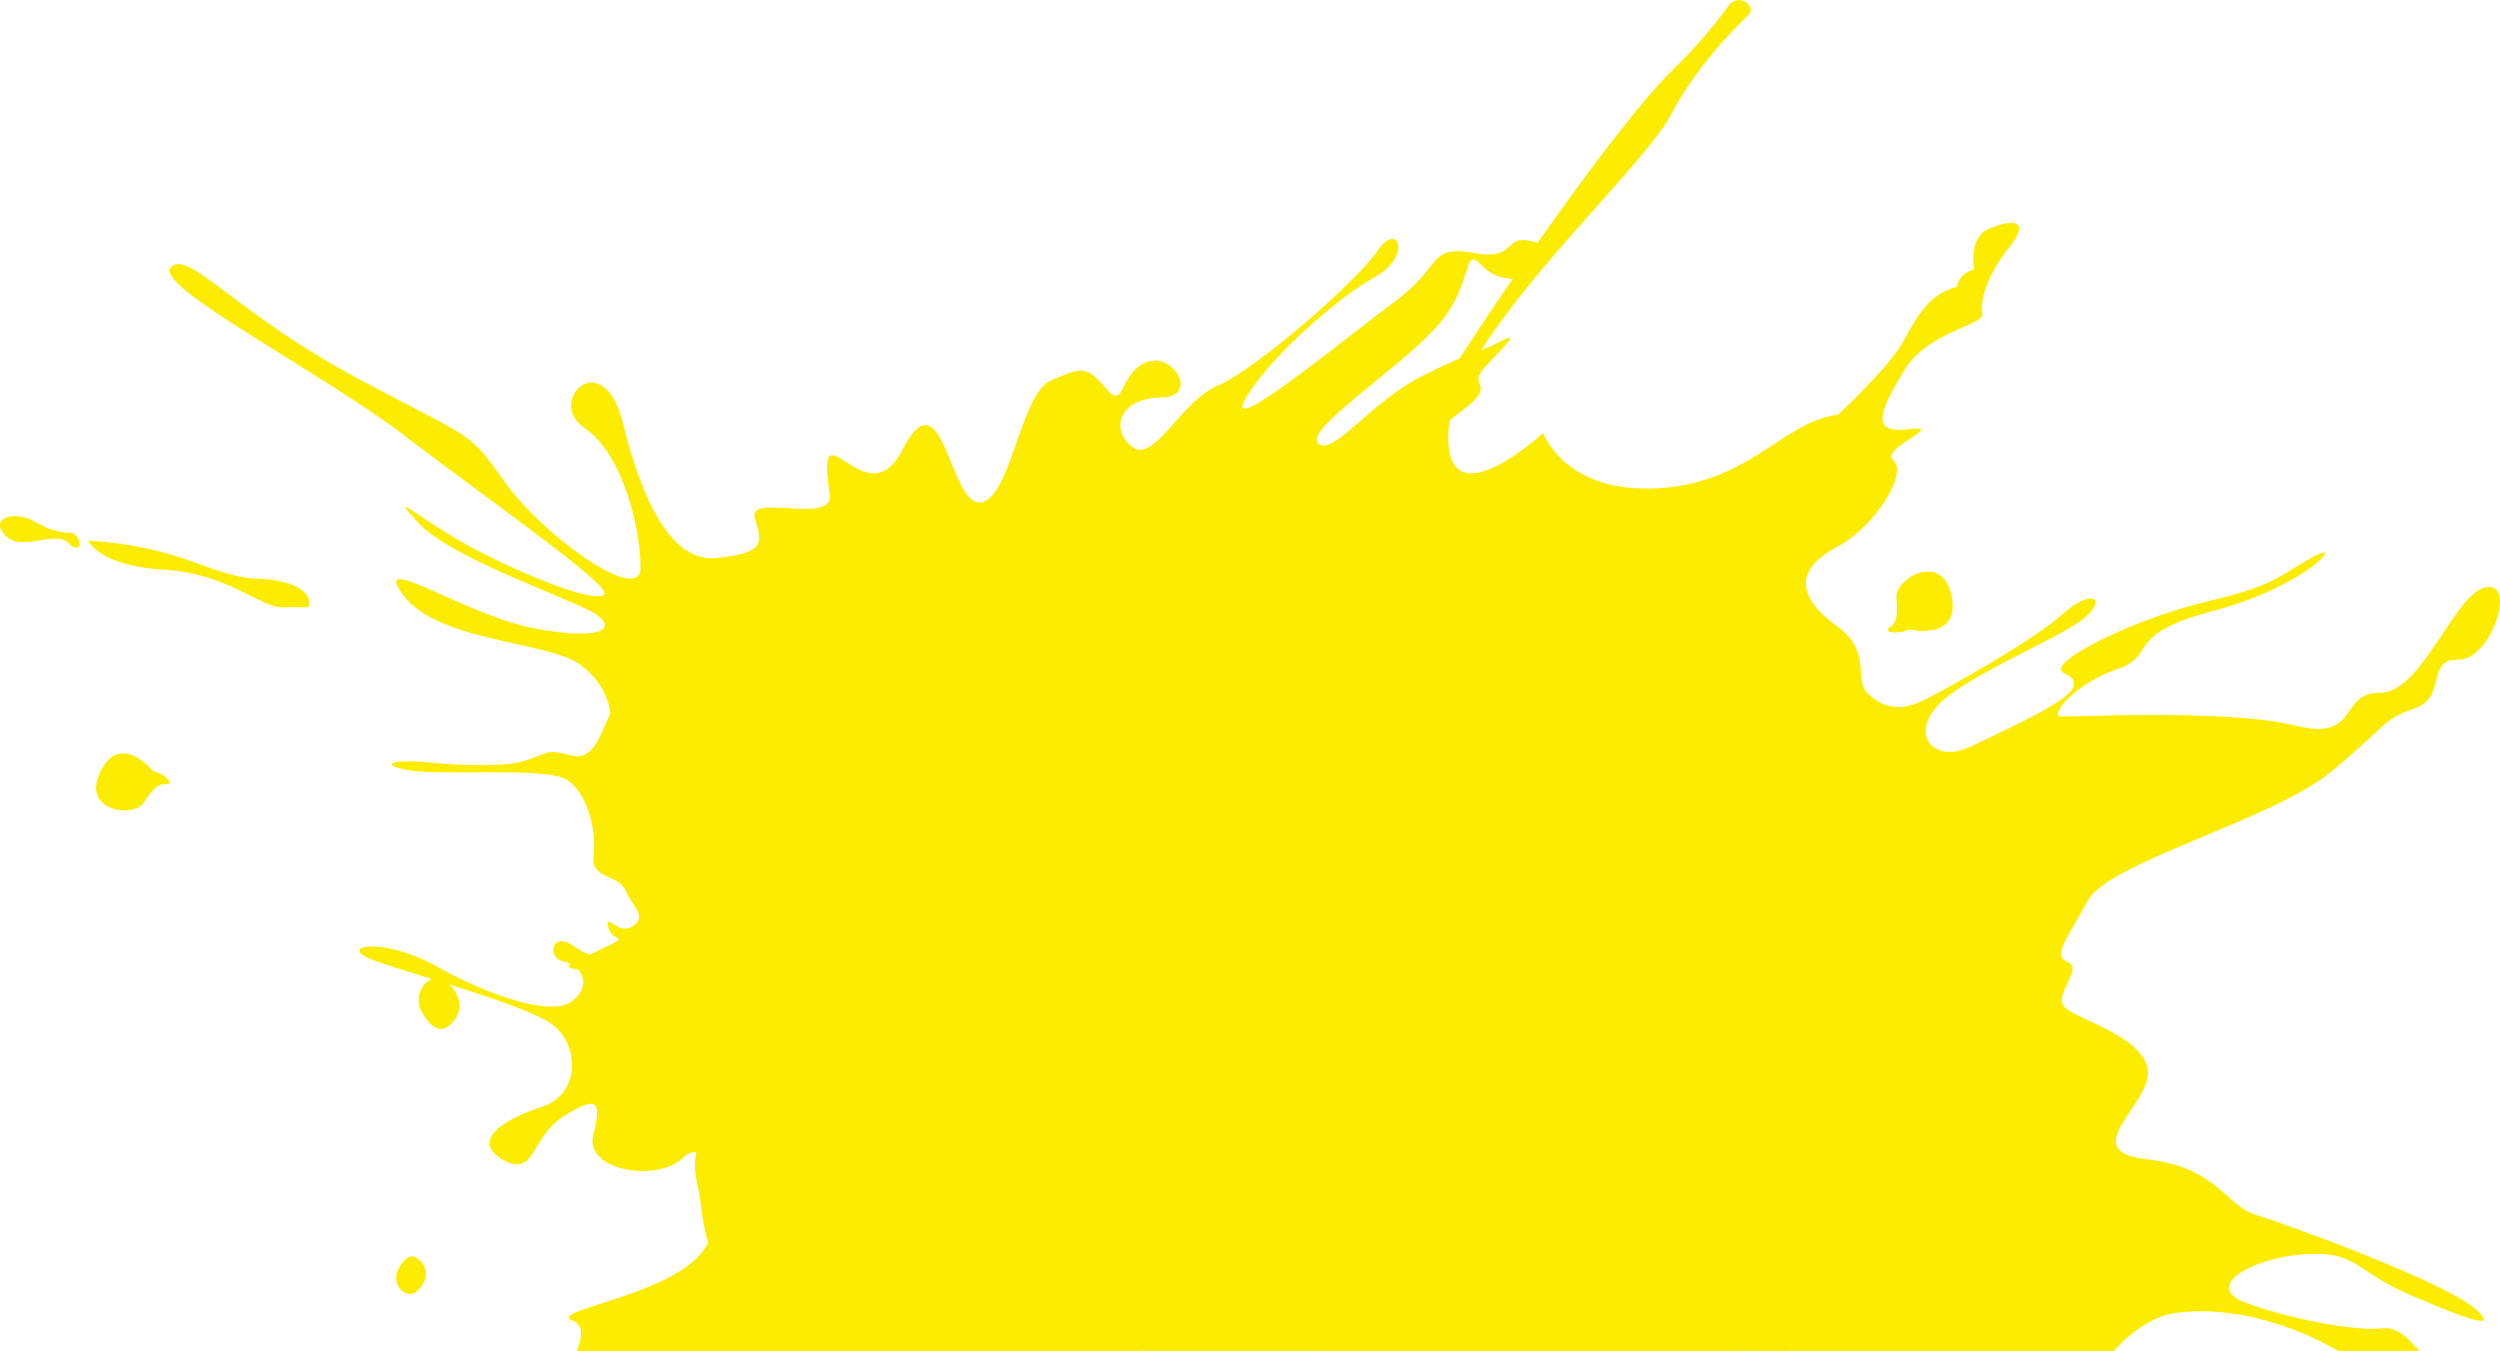 <?xml version="1.0" encoding="UTF-8"?>
<svg id="Layer_2" data-name="Layer 2" xmlns="http://www.w3.org/2000/svg" xmlns:xlink="http://www.w3.org/1999/xlink" viewBox="0 0 417.68 225.71">
  <defs>
    <style>
      .cls-1 {
        fill: #fff;
      }

      .cls-2 {
        mask: url(#mask);
      }

      .cls-3 {
        fill: #fcec00;
        fill-rule: evenodd;
      }
    </style>
    <mask id="mask" x="91.39" y="-.18" width="334.61" height="353.79" maskUnits="userSpaceOnUse">
      <g id="mask0_71_238" data-name="mask0 71 238">
        <path class="cls-1" d="m426-.18H91.39v353.79h334.61V-.18Z"/>
      </g>
    </mask>
  </defs>
  <g id="Layer_1-2" data-name="Layer 1">
    <g>
      <g class="cls-2">
        <path class="cls-3" d="m97.24,162.01c4.67.44,7.49,5.89,12.43,12.01,4.94,6.12,15.74,6.24,10.12,12.48-5.61,6.25-3.28,10.23-2.84,13.65.44,3.42,1.06,9.88,4.51,13.43,2.4,2.46,9.17,7.83,8.75,12.12h222.95c2.7-3.05,6.54-5.8,10.19-6.33,8.26-1.19,18.42,1.2,27.33,6.33h13.56c-1.96-1.92-3.35-4.11-6.48-3.76-4.3.48-15.27-1.57-22.56-4.28-7.29-2.71.99-7.53,9.86-8.11,8.88-.58,8.1,2.74,17.86,6.91,9.77,4.17,14.24,5.67,11.05,2.57-4.86-4.72-31.95-14.46-37.13-16.09-5.18-1.64-6.36-7.94-18.31-9.28-11.95-1.34,1.33-9.55.29-15.07-1.03-5.52-11.51-8.14-13.77-10.22-2.26-2.07,3.14-6.55.44-7.62-2.69-1.07-.12-3.97,3.37-10.35,3.48-6.39,31.03-13.42,40.83-21.64,9.8-8.21,8.36-8.52,13.76-10.41,5.4-1.89,1.79-8.24,7.25-8.14,5.45.11,9.86-13.12,4.6-12.09-5.26,1.03-10.64,17.69-17.67,17.62-7.03-.08-3.19,8.23-14.24,5.47-11.04-2.77-36.99-1.41-39.07-1.51-2.08-.1,2.51-5.59,9.38-7.89,6.87-2.29.8-5.73,16.14-9.77,15.34-4.04,22.25-12.1,16.68-9.05-5.57,3.05-6.13,4.76-17.33,7.39-11.2,2.64-21.64,7.82-24.11,10.21-2.48,2.4,2.04,1.54,1.35,4.1-.69,2.55-11.24,7.13-17.13,10.02-5.89,2.89-10.24-1.58-5.65-6.74,4.59-5.16,21.5-11.68,24.97-15.04,3.47-3.36.36-4.34-4.14-.22-4.49,4.12-20.1,12.9-23.33,14.39-3.23,1.49-5.98,1.55-8.9-1.04-2.92-2.59.95-6.93-5.55-11.61-6.49-4.69-6.8-9.35.01-12.95,6.81-3.59,12.06-12.58,9.62-14.58-2.44-2.01,9.16-6.02,2.58-5.21-6.58.82-4.86-2.96-.88-9.68,3.98-6.71,13.53-7.7,13.17-9.6-.36-1.91.39-5.94,4.48-11.1,4.08-5.17-.29-4.53-3.57-3.02-3.27,1.52-2.29,6.73-2.29,6.73-2.68.65-2.83,2.89-2.83,2.89-4.67,1.07-6.74,5.02-9.12,9.29-2.38,4.26-10.8,12.07-10.8,12.07-9.27,1.08-14.92,11.8-30.9,12.32-14.92.49-18.35-9.28-18.35-9.28,0,0-16.65,15.37-15.83-.27.81-15.64,32.02-43.08,37.14-52.85,4.22-8.06,10.79-14.62,12.96-16.67.43-.39.53-1.01.24-1.51,0,0,0,0,0,0-.35-.62-.99-1.01-1.7-1.04-.7-.03-1.37.31-1.77.89-1.87,2.57-5.14,6.71-9.8,11.22-7.73,7.49-28.5,36.29-43.56,61.06-6.14,10.09-30.59,12.32-38.47,7.33-7.88-4.99-25.22,3.5-31.66,6.39-6.45,2.88-13.65,6.01-17.36,12.82-3.72,6.81-9.73,6.7-9.73,6.7,5.68,6.85-11.13,10.94-13.77,14.95-2.64,4.01-5.49,12.22-9.55,12.95-4.06.73-14.24-4.64-13.94-3.01.3,1.63,8.19,2.17,13.71,4.99,5.52,2.83-4.28,12.33-4.28,12.33,1.26,2.47-3.75,6.91-9.14,9.56-5.38,2.65-8.79,3.41-4.12,3.85Z"/>
      </g>
      <path class="cls-3" d="m231.38,210.86c-2.22-.44-7.32,6.89-12.34,14.85h71.2c.46-1.92,1.5-3.46,3.35-3.82,4.26-.82,7.62,1.49,8.11.36.49-1.13,5.3-1.89,8.68-2.2,3.39-.3,5.26-1.94,3.29-2.34-1.97-.4-4.13,1.12-6.26,1.16-2.13.03-7.3-.96-10.27.27-2.97,1.23-5.1,2.11-9.19,1.46,0,0-2.26-1.06-7.62-2.43-5.37-1.37-14.6-12.19-12.96-18.43,1.63-6.24,19.61-31.75,19.52-37.68-.1-5.94.96-9.92.96-9.92l-.64-.68s-1.12,6.24-3.07,11.95c-1.94,5.7-11.16,27.79-17.34,33.91-6.18,6.12-8.38-6.99-8.38-6.99,0,0-5.51,2.21-11.52-4.06-6.43-6.72-4.32-12.99-7.73-17.19,0,0-.25-6.32.53-8.88.79-2.55,1.58-4.86.08-7.16,0,0,.88-.89.02-2.22,0,0,2.59-1.53,1.86-3.43-.73-1.9-2.29-3.91-2.74-.34-.45,3.58-1.82,5.37-2.77,5.93-.95.56,2.62,4.82,1.48,8.94-1.14,4.11-2,6.21-4.4,3.22-2.4-2.99.75,3.24-1.1,2.99-1.85-.26-3.42,5.21-2.08,9.32,1.34,4.11,5.97,34.35,1.31,33.43Z"/>
      <path class="cls-3" d="m148.94,196.12c-4.17-1.98-9.59-5.7-11.18-7.64-1.59-1.94-3.81-.75-6.13-1.6-2.32-.85-6.99-3.84-10.27-5.82,0,0,5.42,3.98,8.92,6.36,3.49,2.37,1.54,3.4,7.81,5.05,6.27,1.65,11.95,5.09,15.07,9.12,3.12,4.04,1.36,13.33-1.87,10.27-3.23-3.05-5.53-6.28-9.23-8.53-3.7-2.25-2.53-1.12-.79,1.13,1.73,2.24-.17,2.06,5.31,5.23,5.48,3.16,7.75,4.96,7.69,9.71-.04,3.41-.03,4.38.46,6.31h35.67c-10.01-13.35-21.44-29.22-24.51-31.66-5.53-4.38-8.65-2.53-11.49-4.04-2.84-1.51-18.19-8.98-22.18-9.22-2.62-.15-.13,1.12,5.68,3.57,5.8,2.45,6.87.9,10.32,4.74,3.45,3.84,4.89,9.01.72,7.03Z"/>
      <path class="cls-3" d="m318.95,105.17s8.64,2,7.11-5.58c-1.54-7.58-9.5-2.92-9.22.27.28,3.19-.04,4.26-1.13,4.99-1.09.74,1.06,1.27,3.25.31Z"/>
      <path class="cls-3" d="m67.83,72.98c14.81,11.25,33.73,24.46,33.15,26.21-.58,1.75-11.03-1.96-20.85-7.02-9.82-5.06-15.82-11.01-10.33-4.92,5.49,6.09,25.78,12.83,29.58,15.26,3.8,2.43,1.36,4.68-10.22,2.45-11.58-2.24-27.5-13.22-21.76-5.5,5.73,7.72,24.02,7.73,29.28,11.42,5.26,3.68,5.26,8.41,5.26,8.41h.01c-1.58,3.1-2.64,8.03-6.68,6.89-4.03-1.14-4.09-.2-7.51.92-3.42,1.12-11.88.74-15.99.29-4.12-.46-9.28-.06-4.26,1.16,5.02,1.22,23.06-.43,26.83,1.54,3.77,1.96,5.37,8.67,4.83,12.8-.54,4.12,4.09,3.03,5.34,5.87,1.26,2.85,3.69,4.36,1.2,5.98-2.49,1.62-4.53-2.35-4.11.02.41,2.37,3.33,1.84,2.31,4.09-1.01,2.25-4.65,1.6-8.17-.87-3.52-2.47-4.55,2.05-1.52,2.67,3.02.62,4.79,4.12,1.3,6.66-3.48,2.55-13.66-.88-22.75-5.94-9.09-5.06-16.96-3.28-10.16-.86,6.8,2.42,25.34,7.39,29.75,10.72,4.41,3.33,4.72,11.61-1.89,13.72-6.6,2.12-11.84,5.74-6.43,8.82,5.42,3.08,4.61-3.79,10.08-7.23,5.46-3.44,6.54-2.9,5,3.1-1.53,6,10.78,7.94,14.98,3.8,4.2-4.13,8.3,5.86,4.1,14.37-4.19,8.51-27.24,11.08-22.55,12.81,1.88.69,1.68,2.71.72,5.1h73.5c.21-4.27,4.22-6.75,6.62-3.43.85,1.17,1.32,2.32,1.63,3.43h2.62c-2.77-1.77.01-4.13,4.16-6.65,5.01-3.04,6.9-11.48.61-14.19-6.3-2.71-.34-11.48,2.6-9.49,2.94,2,1.57-.08,3.01-3.31,1.43-3.23,10.24-1.92,13.8,2.7,3.57,4.62,10.22,3.9,17.56,10.05,7.34,6.15,12.58-5.79,3.48-3.85-9.09,1.94-18.48-10.77-13.99-19.71,4.04-8.04,10.03-14.81,20.11-11.13,1.76.64,15.69-83.53,13.23-86.05-2.46-2.53-21.11,10.3-22.24,6.32-1.14-3.99,15.84-17.72,21.53-22.06,5.69-4.33.44-3.66,3.36-6.88,2.92-3.22,6.44-6.39,2.73-4.43-3.71,1.97-5,1.63-13.39,5.95-8.39,4.31-14.69,13.37-17.08,11.07-2.39-2.3,13.9-12.68,20.06-19.76,6.16-7.08,3.93-13.47,7.28-9.97,5.74,6.03,15.36-1.93,9.23-3.79-6.13-1.86-2.82,3.11-10.55,1.73-7.74-1.38-4.97,2.03-13.29,8.18-8.31,6.15-28.66,22.99-24.93,16.28,3.74-6.7,15.4-16.98,21.69-20.46,6.28-3.48,3.91-9.48.44-4.37-3.46,5.12-20.3,19.8-26.65,22.5-6.35,2.7-10.74,13.3-14.47,10.18-3.73-3.12-1.7-8.12,4.89-8.15,6.59-.02,2.12-7.84-2.49-5.87-4.6,1.97-3.4,8.23-6.7,4.29-3.31-3.94-4.08-3.42-9.17-1.27-5.08,2.16-6.73,20.1-11.85,20.37-5.12.26-6.22-21.92-12.96-8.77-6.11,11.92-14.63-8.81-12.12,7.34.83,5.37-13.92-.28-12.51,4.1,1.41,4.37,1.41,5.73-6.26,6.6-7.66.87-12.5-9.31-15.8-22.57-3.29-13.26-12.99-3.6-6.4.86,6.59,4.46,9.48,17.47,9.35,23.48-.14,6.01-16.11-5.34-22.55-14.29-6.44-8.95-4.64-6.75-24.86-17.56-20.21-10.81-28.23-21.62-31.08-18.47-2.86,3.15,24.54,17.06,39.36,28.31Z"/>
      <path class="cls-3" d="m66.3,212.59s1.49-3.85,3.5-2.32c2.02,1.53,1.61,3.81-.07,5.4-1.69,1.59-4.09-.65-3.43-3.08Z"/>
      <path class="cls-3" d="m70.15,168.41s2.23,5.15,4.88,2.96c2.66-2.19,2-5.26-.38-7.33-2.38-2.08-5.52,1.09-4.5,4.37Z"/>
      <path class="cls-3" d="m25.56,128.83s-5.38-6.67-8.75.01c-3.37,6.68,5.48,7.88,7.18,5.28,1.7-2.6,2.58-3.22,3.85-3.13,1.27.08-.04-1.6-2.28-2.17Z"/>
      <path class="cls-3" d="m51.57,100.08s-.59-3.1-8.45-3.39c-7.86-.28-12.28-5.33-28.34-6.37,0,0,1.63,4.21,12.59,4.86,10.97.64,16.18,6.51,20.11,6.29,3.94-.21,4.49.64,4.08-1.4Z"/>
      <path class="cls-3" d="m12.09,89.02s-2.64.27-6.16-1.79c-3.53-2.07-7.8-.71-5.06,2.2,2.74,2.91,8.45-.94,10.54,1.27,2.09,2.2,2.63-.59.69-1.68"/>
      <path class="cls-3" d="m278.1,205.18c3.84,7.73,10.12,13.92,14.68,18.81.6.65,1.14,1.19,1.65,1.71h4.26c-7.41-11.67-13.92-21.23-16.89-24.06-8.28-7.92-3.7,3.54-3.7,3.54h0Z"/>
    </g>
  </g>
</svg>